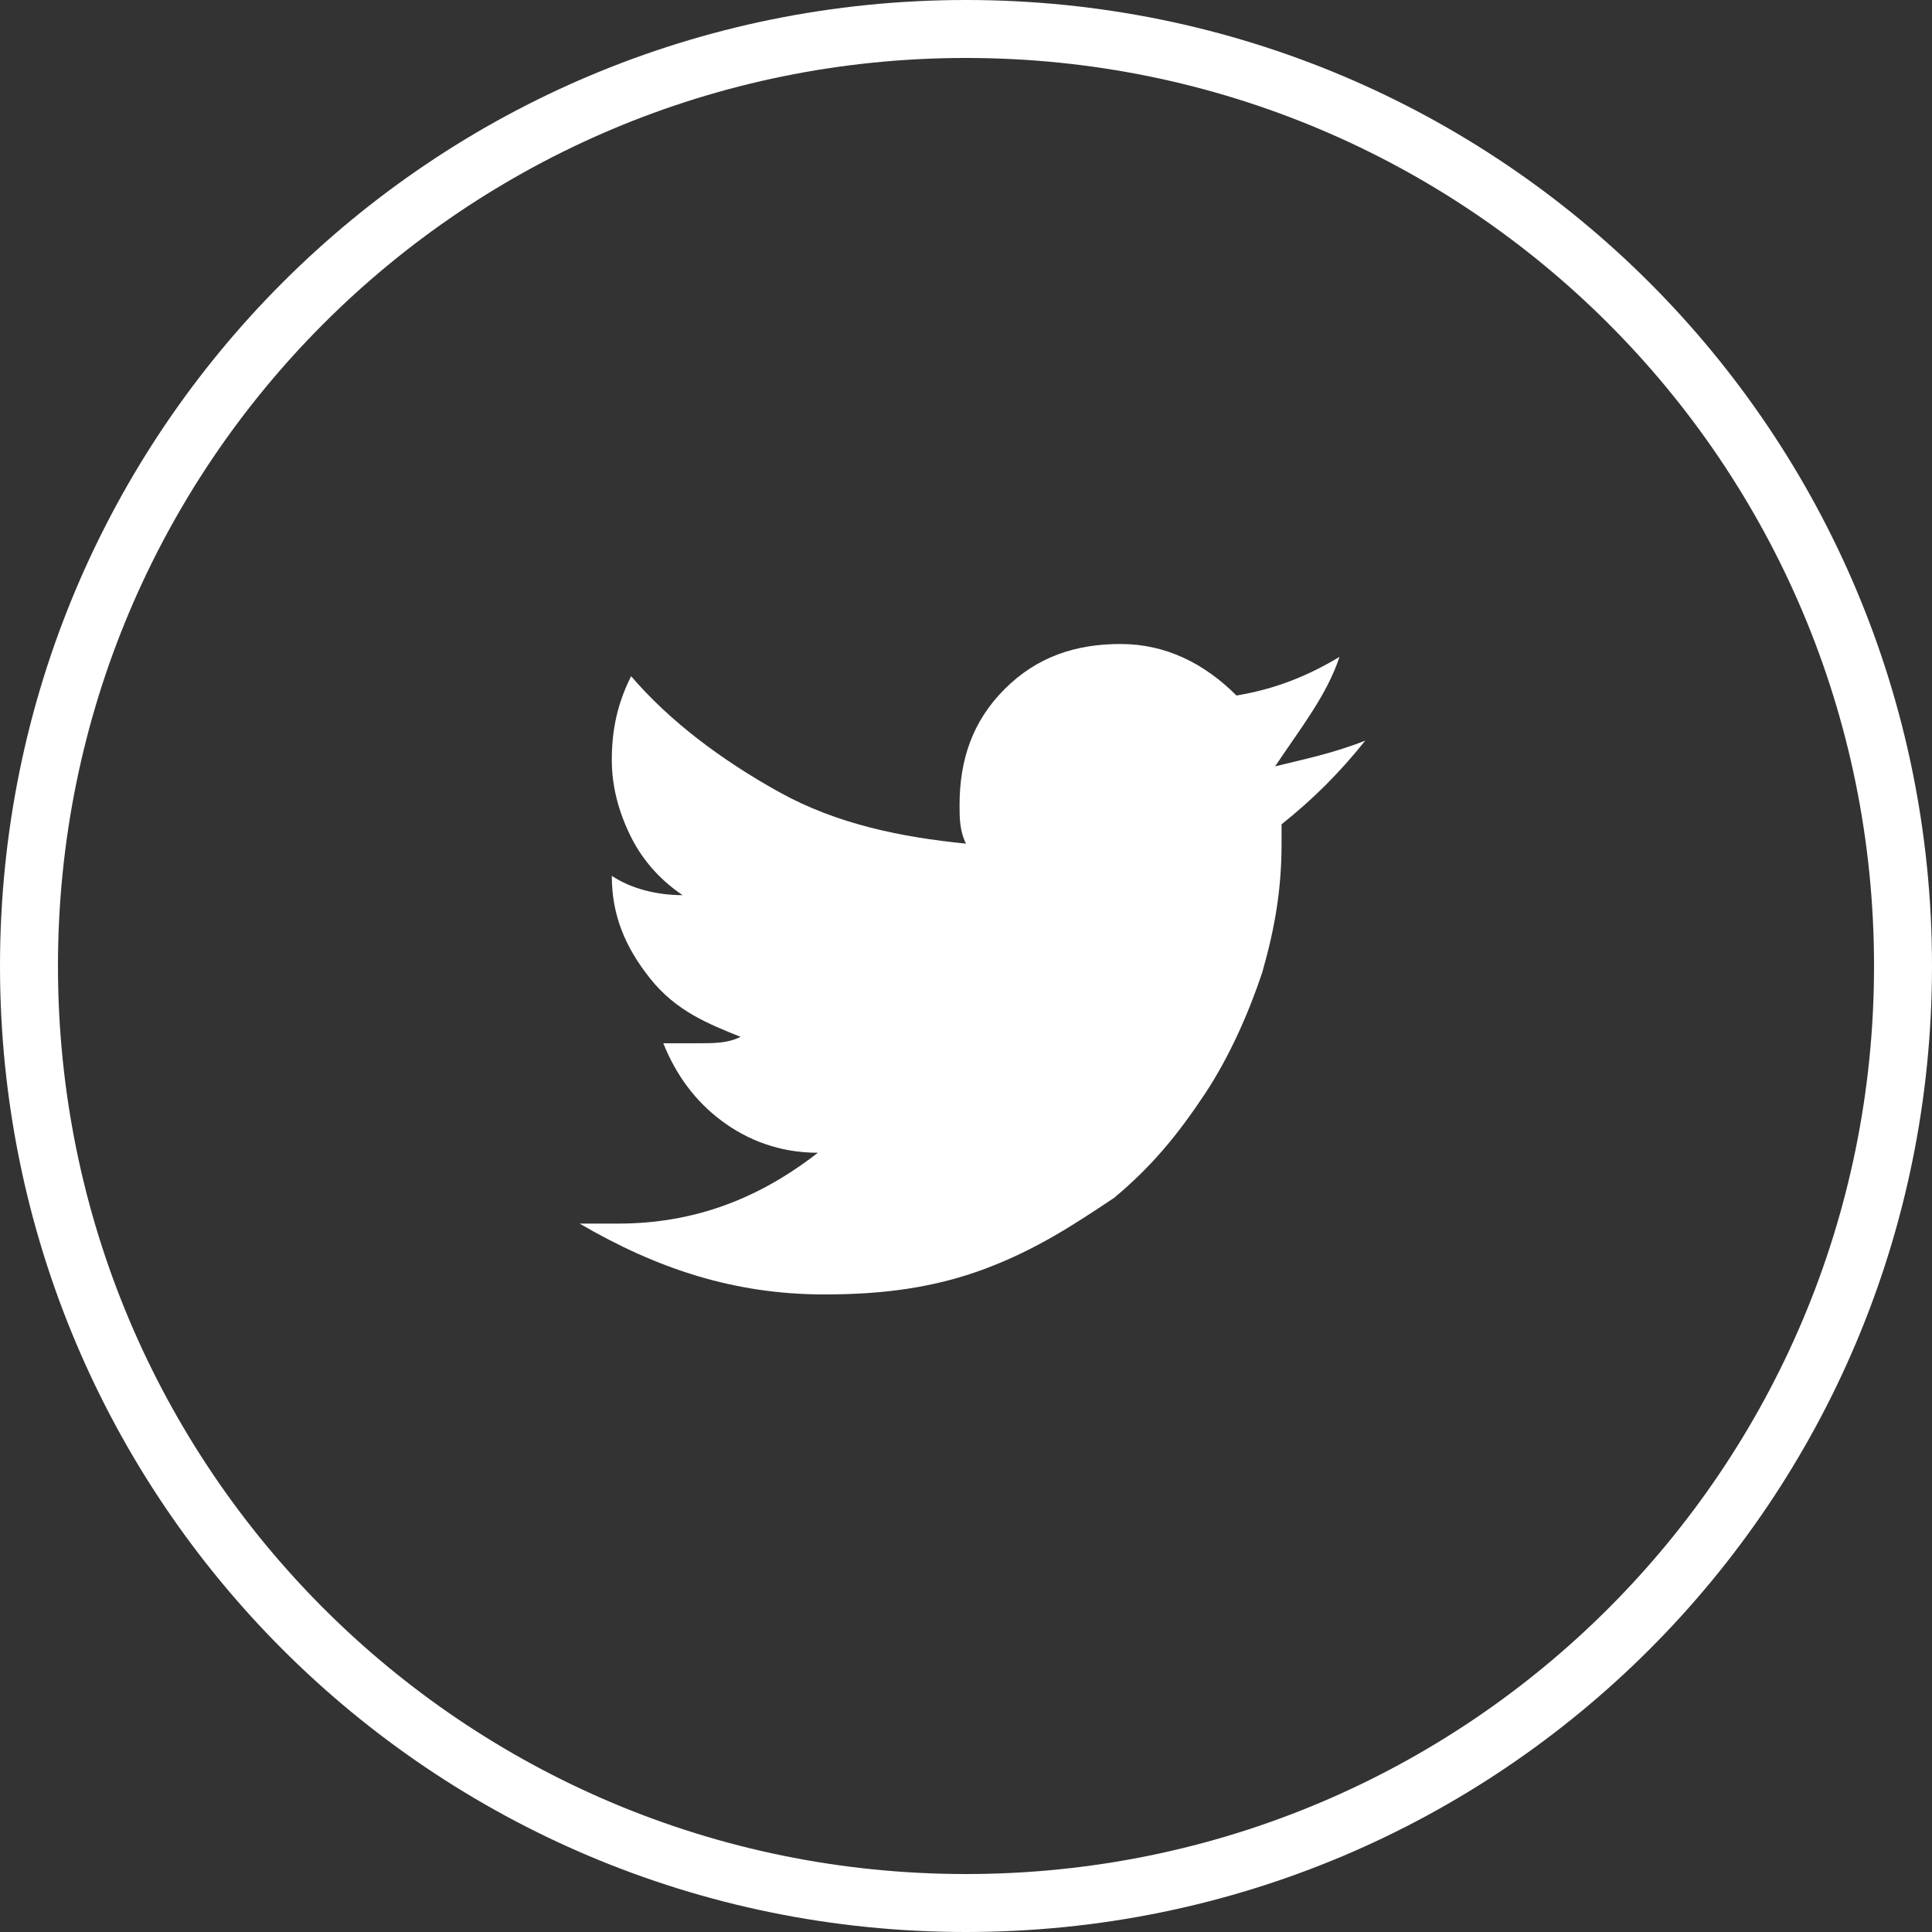<!-- Generated by IcoMoon.io -->
<svg version="1.1" xmlns="http://www.w3.org/2000/svg" width="1024" height="1024" viewBox="0 0 1024 1024" fill="#FFFFFF">
<rect x="0" y="0" width="1024" height="1024" fill="#333333" stroke="none"/>
<title></title>
<g id="icomoon-ignore">
</g>
<path d="M512 0c-283.307 0-512 228.693-512 512s228.693 512 512 512c283.307 0 512-228.693 512-512s-228.693-512-512-512zM512 993.28c-266.24 0-481.28-215.040-481.28-481.28s215.040-481.28 481.28-481.28c266.24 0 481.28 215.040 481.28 481.28s-215.040 481.28-481.28 481.28zM709.973 348.16c-17.067 10.24-34.133 17.067-54.613 20.48-17.067-17.067-37.547-27.307-61.44-27.307s-44.373 6.827-61.44 23.893c-17.067 17.067-23.893 37.547-23.893 61.44 0 6.827 0 13.653 3.413 20.48-34.133-3.413-68.267-10.24-98.987-27.307s-58.027-37.547-78.507-61.44c-6.827 13.653-10.24 27.307-10.24 44.373 0 13.653 3.413 27.307 10.24 40.96s17.067 23.893 27.307 30.72c-13.653 0-27.307-3.413-37.547-10.24v0c0 20.48 6.827 37.547 20.48 54.613s30.72 23.893 47.787 30.72c-6.827 3.413-13.653 3.413-23.893 3.413-3.413 0-10.24 0-17.067 0 6.827 17.067 17.067 30.72 30.72 40.96s30.72 17.067 51.2 17.067c-30.72 23.893-64.853 37.547-105.813 37.547-6.827 0-13.653 0-20.48 0 40.96 23.893 81.92 37.547 129.707 37.547 30.72 0 58.027-3.413 85.333-13.653s47.787-23.893 68.267-37.547c20.48-17.067 34.133-34.133 47.787-54.613s23.893-44.373 30.72-64.853c6.827-23.893 10.24-44.373 10.24-68.267 0-3.413 0-10.24 0-10.24 17.067-13.653 30.72-27.307 44.373-44.373-17.067 6.827-34.133 10.24-47.787 13.653 13.653-20.48 27.307-37.547 34.133-58.027z"></path>
</svg>
